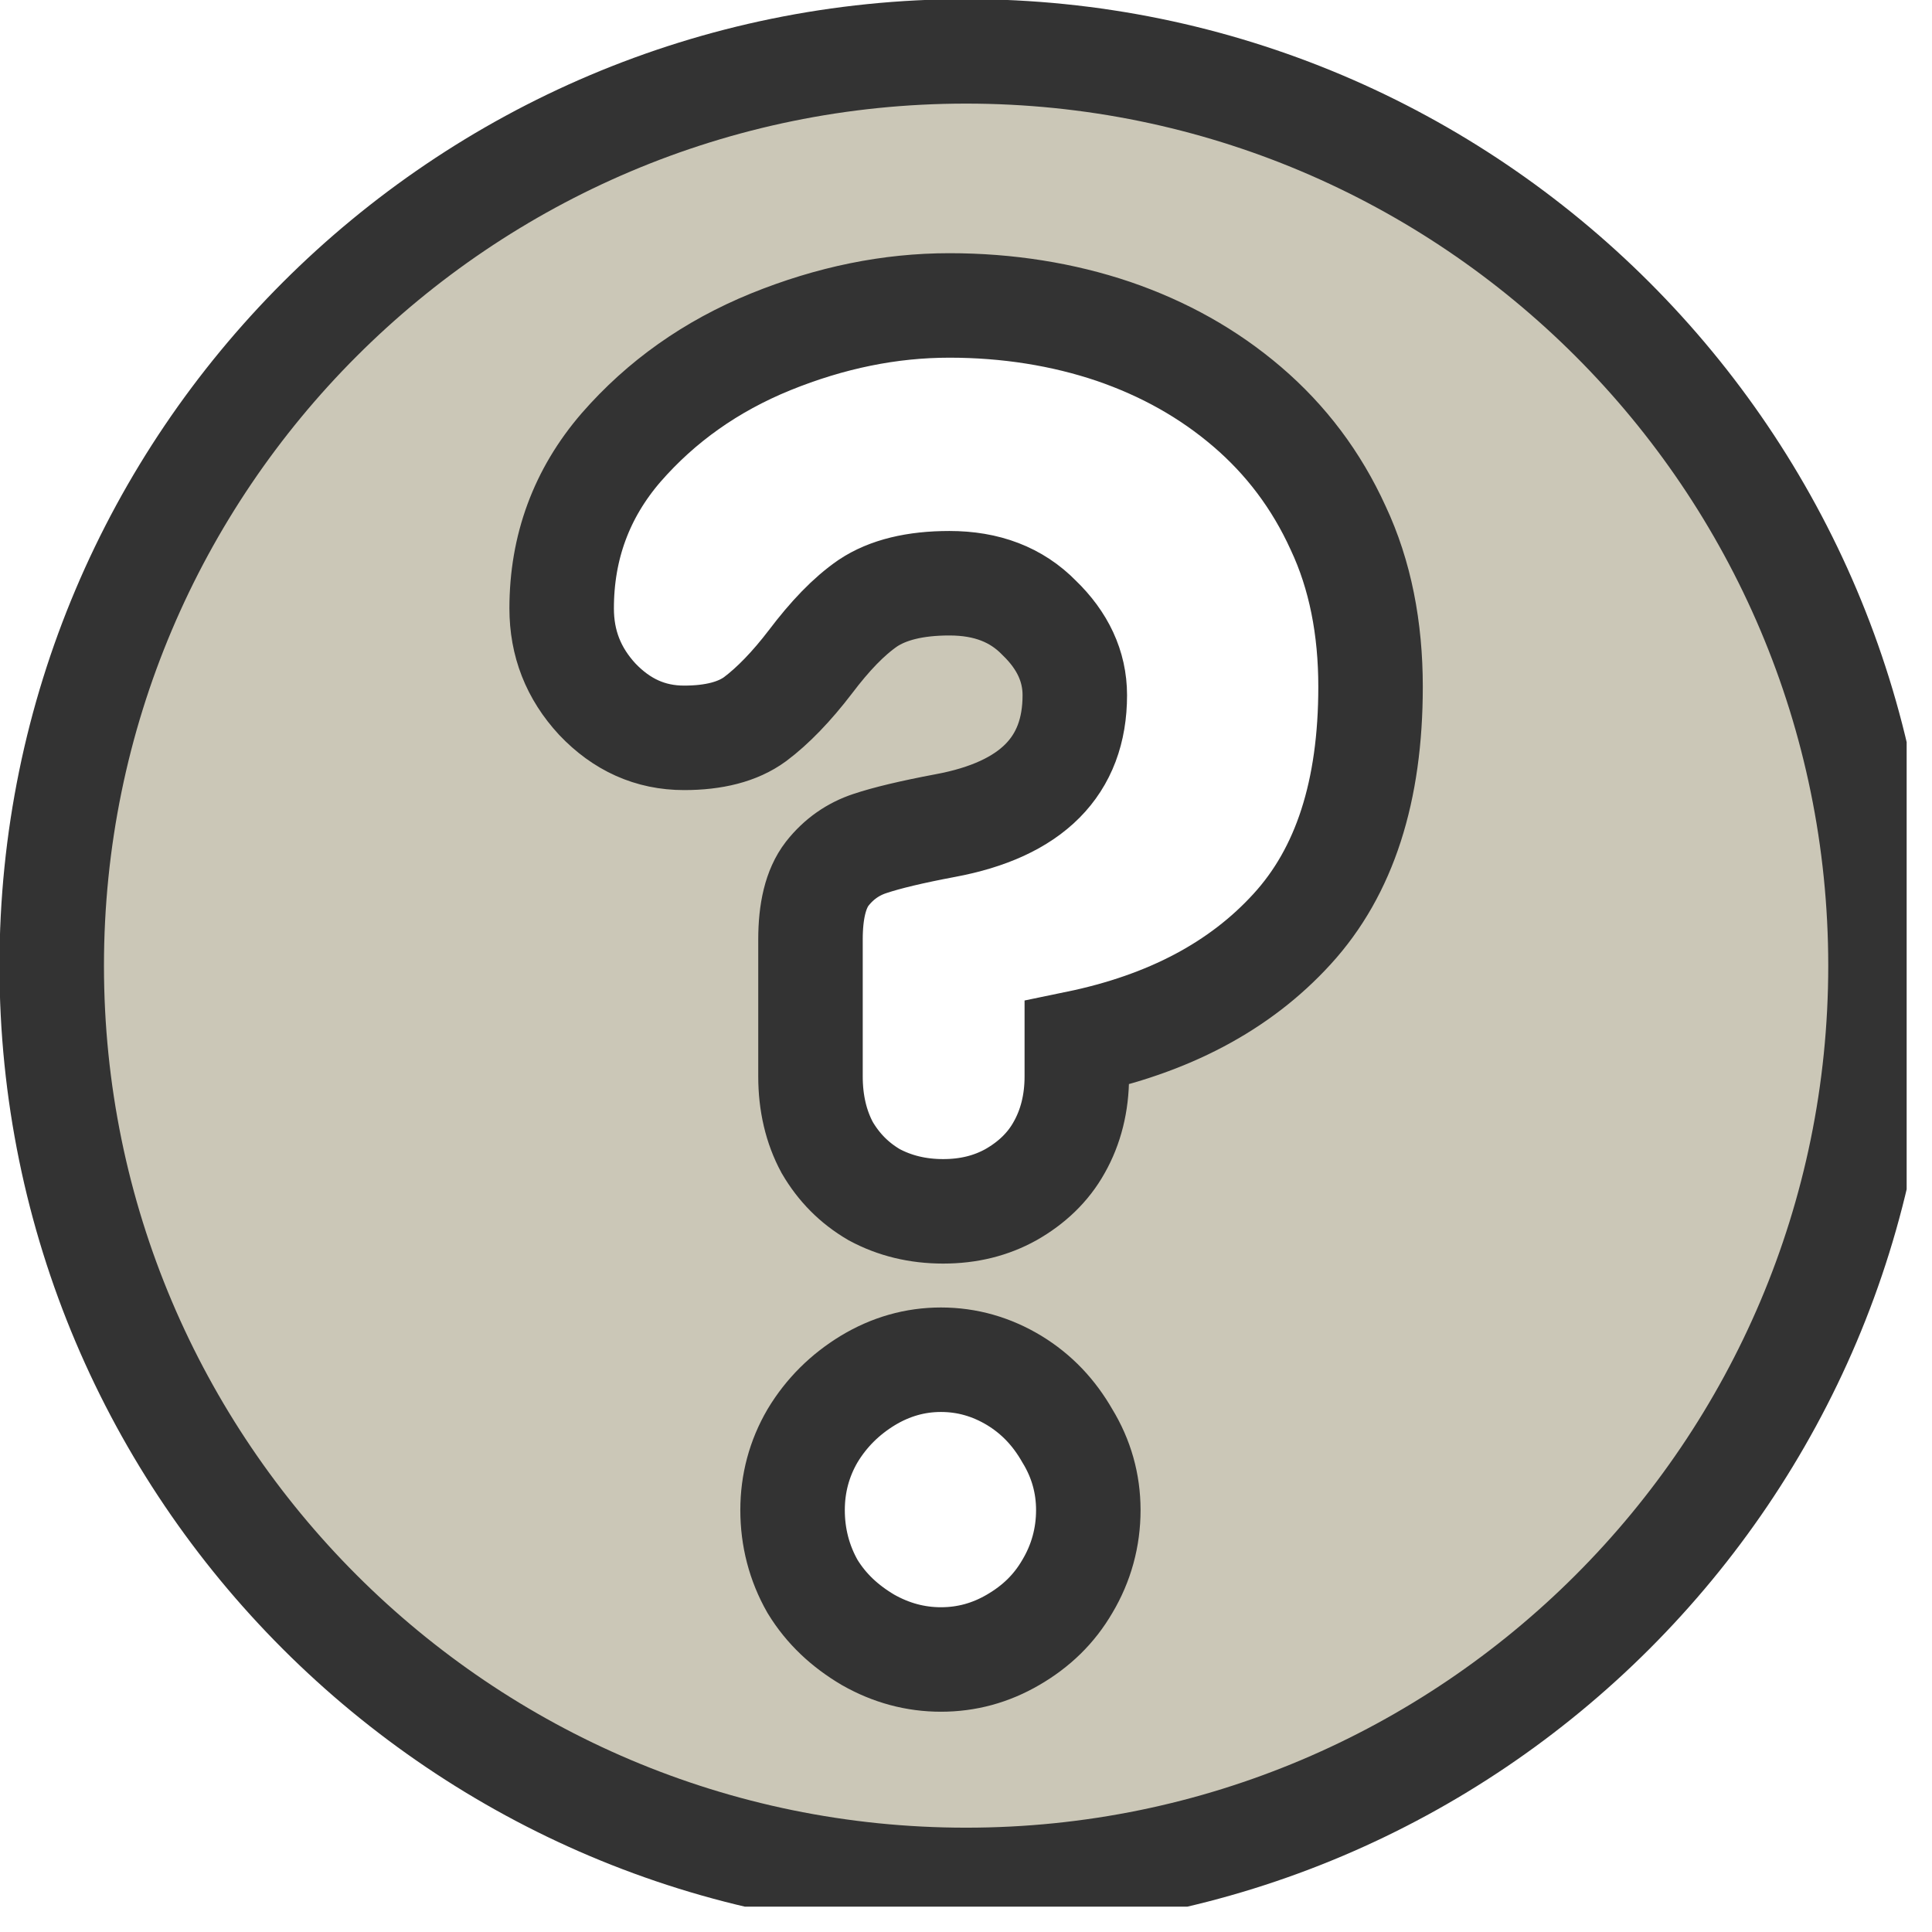 <svg xmlns="http://www.w3.org/2000/svg" width="37.5" viewBox="0 0 37.5 37.5" height="37.5" version="1.0"><defs><clipPath id="a"><path d="M 0 0 L 37.008 0 L 37.008 37.008 L 0 37.008 Z M 0 0"/></clipPath></defs><path fill="#CBC7B7" d="M 18.746 0.996 C 8.957 0.996 1.004 8.945 1.004 18.738 C 1.004 28.527 8.957 36.477 18.746 36.477 C 28.535 36.477 36.488 28.527 36.488 18.738 C 36.488 8.945 28.535 0.996 18.746 0.996 Z M 18.422 5.926 C 19.551 5.926 20.625 6.098 21.605 6.43 C 22.586 6.766 23.445 7.246 24.199 7.891 C 24.953 8.535 25.543 9.316 25.965 10.242 C 26.395 11.156 26.594 12.195 26.594 13.324 C 26.594 15.348 26.094 16.91 25.07 18.027 C 24.059 19.137 22.672 19.871 20.895 20.238 L 20.895 20.887 C 20.895 21.402 20.777 21.867 20.551 22.266 C 20.336 22.652 20.016 22.953 19.617 23.18 C 19.23 23.395 18.797 23.504 18.301 23.504 C 17.805 23.504 17.359 23.395 16.961 23.18 C 16.574 22.953 16.277 22.652 16.051 22.266 C 15.836 21.867 15.727 21.402 15.727 20.887 L 15.727 18.23 C 15.727 17.684 15.824 17.246 16.051 16.953 C 16.277 16.664 16.559 16.473 16.879 16.367 C 17.203 16.258 17.695 16.141 18.34 16.02 C 20.02 15.707 20.855 14.863 20.855 13.488 C 20.855 12.926 20.617 12.426 20.164 11.988 C 19.723 11.535 19.145 11.316 18.422 11.316 C 17.754 11.316 17.227 11.445 16.84 11.703 C 16.465 11.961 16.102 12.344 15.727 12.84 C 15.359 13.32 14.996 13.695 14.652 13.953 C 14.316 14.199 13.852 14.316 13.273 14.316 C 12.617 14.316 12.062 14.062 11.59 13.566 C 11.125 13.062 10.898 12.48 10.898 11.805 C 10.898 10.621 11.281 9.574 12.055 8.68 C 12.832 7.789 13.793 7.105 14.953 6.633 C 16.117 6.16 17.27 5.926 18.422 5.926 Z M 18.258 26.383 C 18.766 26.383 19.238 26.52 19.68 26.785 C 20.121 27.055 20.453 27.41 20.711 27.859 C 20.98 28.301 21.117 28.785 21.117 29.301 C 21.117 29.828 20.98 30.328 20.711 30.781 C 20.453 31.223 20.109 31.555 19.66 31.816 C 19.219 32.074 18.754 32.199 18.258 32.199 C 17.766 32.199 17.293 32.074 16.84 31.816 C 16.398 31.555 16.035 31.223 15.766 30.781 C 15.508 30.328 15.379 29.828 15.379 29.301 C 15.379 28.785 15.508 28.301 15.766 27.859 C 16.035 27.41 16.398 27.055 16.84 26.785 C 17.281 26.52 17.754 26.383 18.258 26.383 Z M 18.258 26.383" fill-rule="evenodd"/><g clip-path="url(#a)"><path transform="matrix(.649 0 0 .649 -.779 -.908)" fill="none" d="M 30.094 2.935 C 15.006 2.935 2.747 15.188 2.747 30.282 C 2.747 45.37 15.006 57.623 30.094 57.623 C 45.182 57.623 57.441 45.37 57.441 30.282 C 57.441 15.188 45.182 2.935 30.094 2.935 Z M 29.594 10.534 C 31.334 10.534 32.99 10.799 34.501 11.31 C 36.012 11.828 37.337 12.569 38.499 13.562 C 39.661 14.556 40.57 15.76 41.22 17.187 C 41.883 18.596 42.19 20.197 42.19 21.937 C 42.19 25.056 41.419 27.464 39.842 29.186 C 38.282 30.896 36.145 32.028 33.405 32.594 L 33.405 33.593 C 33.405 34.388 33.225 35.105 32.876 35.719 C 32.544 36.315 32.051 36.778 31.437 37.128 C 30.841 37.459 30.172 37.627 29.408 37.627 C 28.643 37.627 27.957 37.459 27.342 37.128 C 26.746 36.778 26.289 36.315 25.94 35.719 C 25.608 35.105 25.44 34.388 25.44 33.593 L 25.44 29.499 C 25.44 28.656 25.59 27.982 25.94 27.53 C 26.289 27.085 26.722 26.79 27.216 26.627 C 27.716 26.459 28.474 26.278 29.468 26.091 C 32.057 25.61 33.345 24.309 33.345 22.19 C 33.345 21.323 32.978 20.552 32.28 19.878 C 31.599 19.18 30.708 18.842 29.594 18.842 C 28.565 18.842 27.752 19.041 27.156 19.438 C 26.578 19.836 26.018 20.426 25.44 21.19 C 24.874 21.931 24.314 22.509 23.784 22.906 C 23.266 23.286 22.55 23.466 21.659 23.466 C 20.647 23.466 19.792 23.075 19.064 22.31 C 18.347 21.534 17.998 20.637 17.998 19.595 C 17.998 17.771 18.588 16.157 19.78 14.778 C 20.978 13.406 22.46 12.352 24.248 11.623 C 26.042 10.895 27.818 10.534 29.594 10.534 Z M 29.341 42.065 C 30.124 42.065 30.853 42.275 31.533 42.685 C 32.213 43.1 32.725 43.648 33.122 44.341 C 33.538 45.021 33.749 45.768 33.749 46.562 C 33.749 47.375 33.538 48.146 33.122 48.844 C 32.725 49.525 32.195 50.036 31.503 50.44 C 30.823 50.837 30.106 51.03 29.341 51.03 C 28.583 51.03 27.854 50.837 27.156 50.44 C 26.475 50.036 25.916 49.525 25.5 48.844 C 25.103 48.146 24.904 47.375 24.904 46.562 C 24.904 45.768 25.103 45.021 25.5 44.341 C 25.916 43.648 26.475 43.1 27.156 42.685 C 27.836 42.275 28.565 42.065 29.341 42.065 Z M 29.341 42.065" stroke="#333" stroke-width="3.125"/></g></svg>